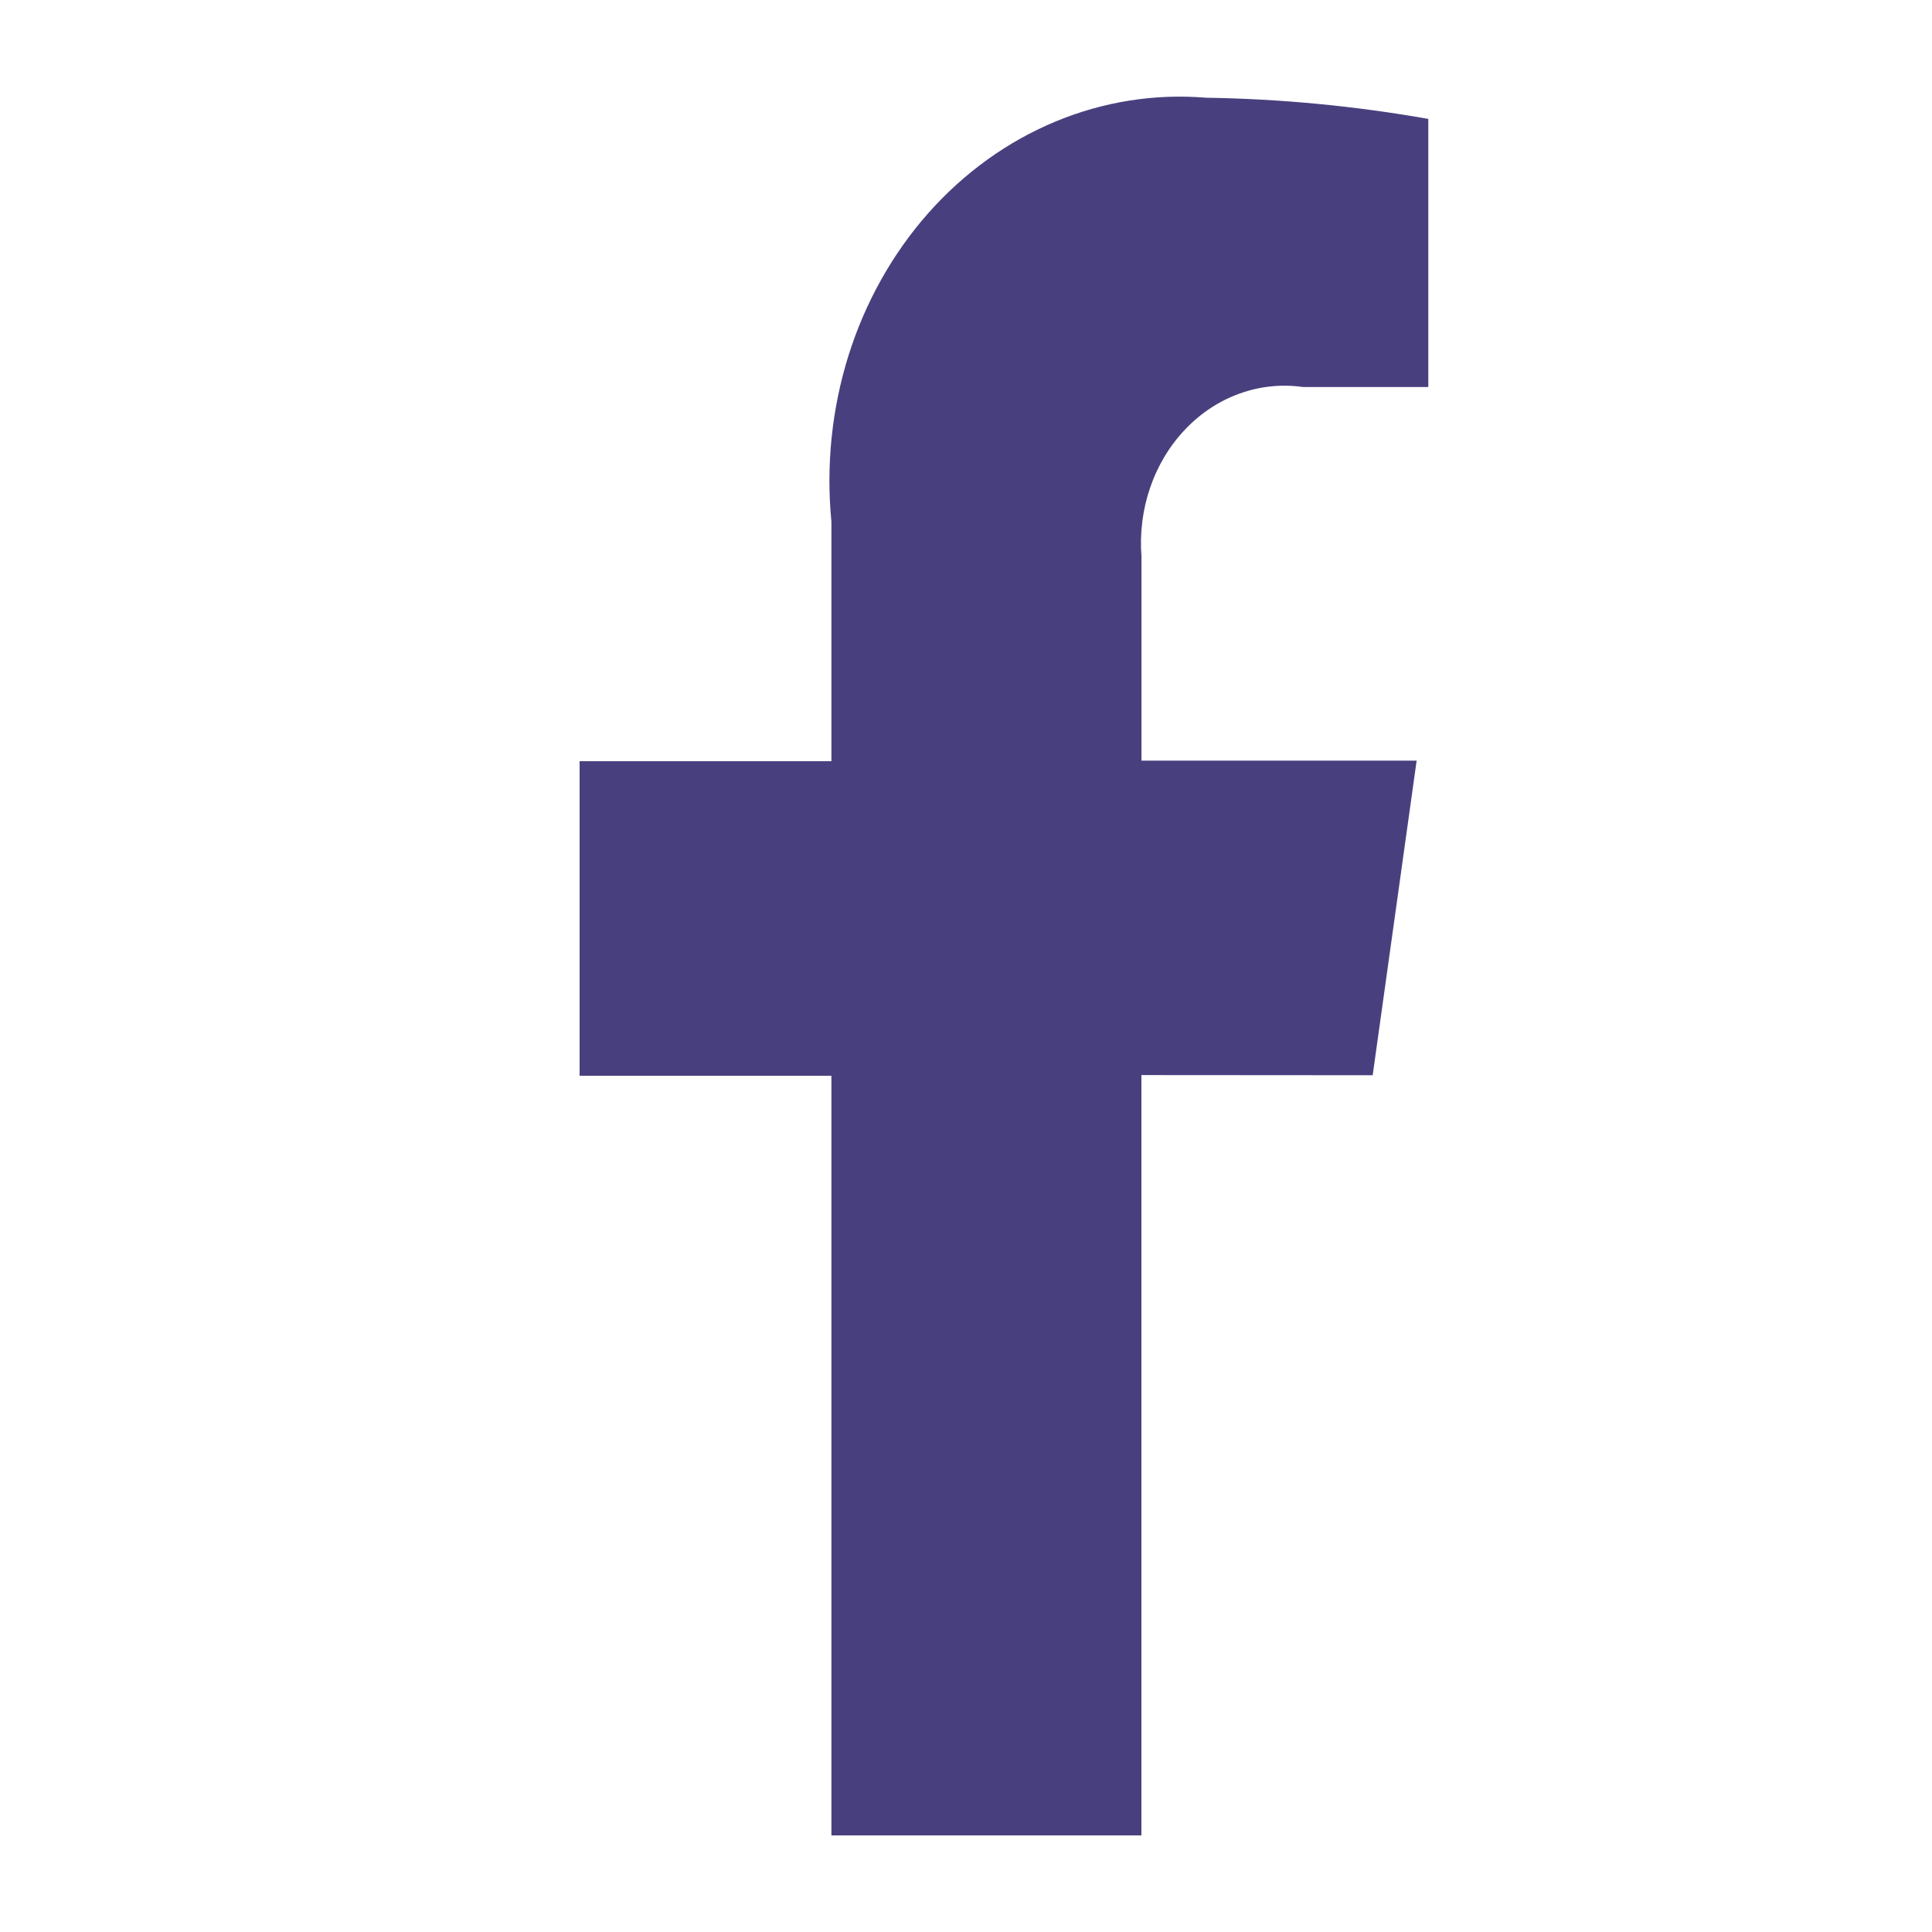 <svg width="24" height="24" viewBox="0 0 24 24" fill="none" xmlns="http://www.w3.org/2000/svg">
<g id="Path 4108 1">
<path id="Path 4108" d="M17.052 13.357L17.598 9.449H14.18V6.914C14.157 6.623 14.194 6.329 14.288 6.056C14.382 5.782 14.531 5.535 14.724 5.333C14.917 5.13 15.149 4.978 15.402 4.888C15.656 4.797 15.925 4.77 16.189 4.808H17.743V1.477C16.83 1.316 15.908 1.228 14.983 1.214C14.347 1.161 13.708 1.262 13.111 1.51C12.514 1.758 11.975 2.147 11.53 2.649C11.086 3.152 10.748 3.755 10.54 4.417C10.333 5.079 10.26 5.783 10.328 6.479V9.456H7.2V13.364H10.328V22.8H14.179V13.355L17.052 13.357Z" fill="#48407E"/>
</g>
</svg>
